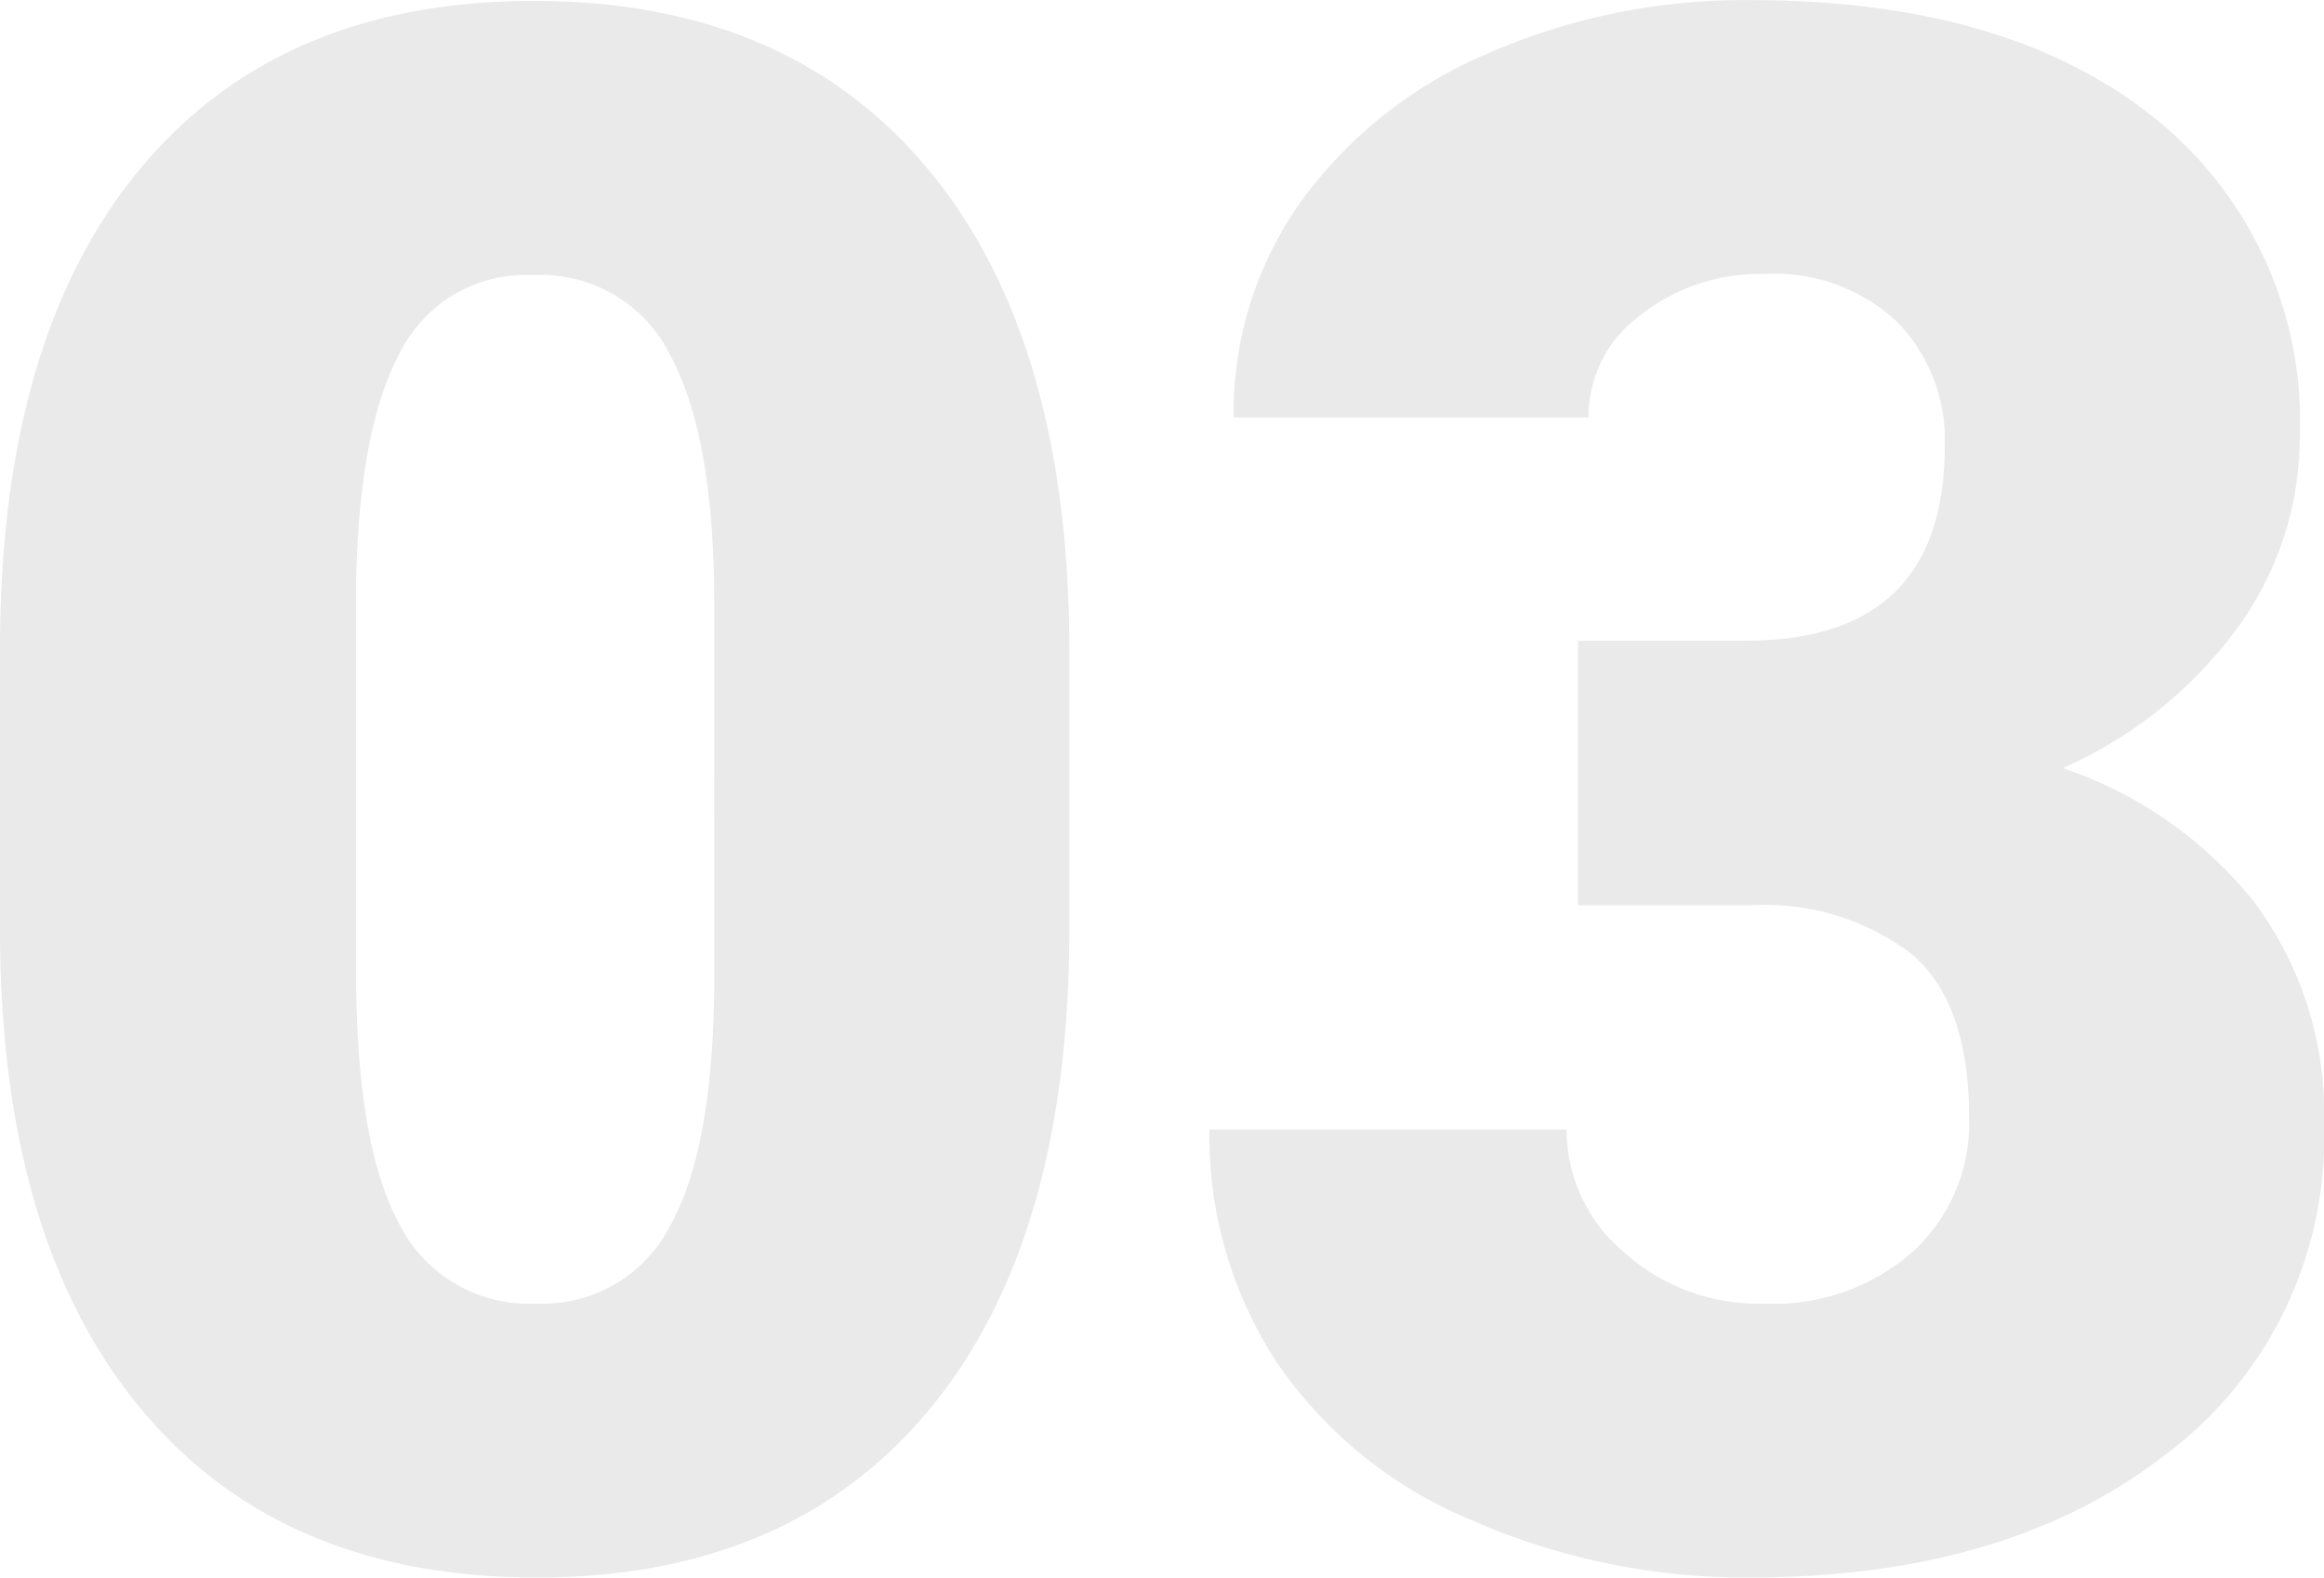 <svg xmlns="http://www.w3.org/2000/svg" width="77.555" height="52.629" viewBox="0 0 77.555 52.629">
  <path id="Trazado_679401" data-name="Trazado 679401" d="M38.672-20.918q0,10.371-4.658,16T20.883.7Q12.34.7,7.664-4.957T2.988-20.918V-30.27q0-10.371,4.658-16t13.166-5.625q8.508,0,13.184,5.66t4.676,16ZM26.824-31.781q0-5.52-1.441-8.244a4.818,4.818,0,0,0-4.57-2.725,4.7,4.7,0,0,0-4.447,2.531q-1.389,2.531-1.494,7.664v13.078q0,5.73,1.441,8.385a4.836,4.836,0,0,0,4.57,2.654,4.771,4.771,0,0,0,4.465-2.584q1.441-2.584,1.477-8.1Zm28.828,1.23h5.59q6.645,0,6.645-6.5A5.624,5.624,0,0,0,66.3-41.186a6,6,0,0,0-4.465-1.6,6.422,6.422,0,0,0-4.1,1.371A4.183,4.183,0,0,0,56-38H44.156a12.128,12.128,0,0,1,2.25-7.207,14.859,14.859,0,0,1,6.24-4.939,21.335,21.335,0,0,1,8.771-1.775q8.543,0,13.43,3.9A12.973,12.973,0,0,1,79.734-37.3a10.812,10.812,0,0,1-2.021,6.24A14.408,14.408,0,0,1,71.824-26.3a13.762,13.762,0,0,1,6.4,4.482,11.8,11.8,0,0,1,2.32,7.436A13.208,13.208,0,0,1,75.27-3.41Q70,.7,61.418.7a22.7,22.7,0,0,1-9.334-1.916,14.624,14.624,0,0,1-6.521-5.309,13.8,13.8,0,0,1-2.215-7.717H55.266a5.334,5.334,0,0,0,1.9,4.078A6.7,6.7,0,0,0,61.84-8.437a7.02,7.02,0,0,0,4.992-1.74A5.816,5.816,0,0,0,68.7-14.625q0-3.867-1.934-5.484a8.083,8.083,0,0,0-5.344-1.617H55.652Z" transform="translate(-2.988 51.926)" fill="#636363" opacity="0.13"/>
</svg>
